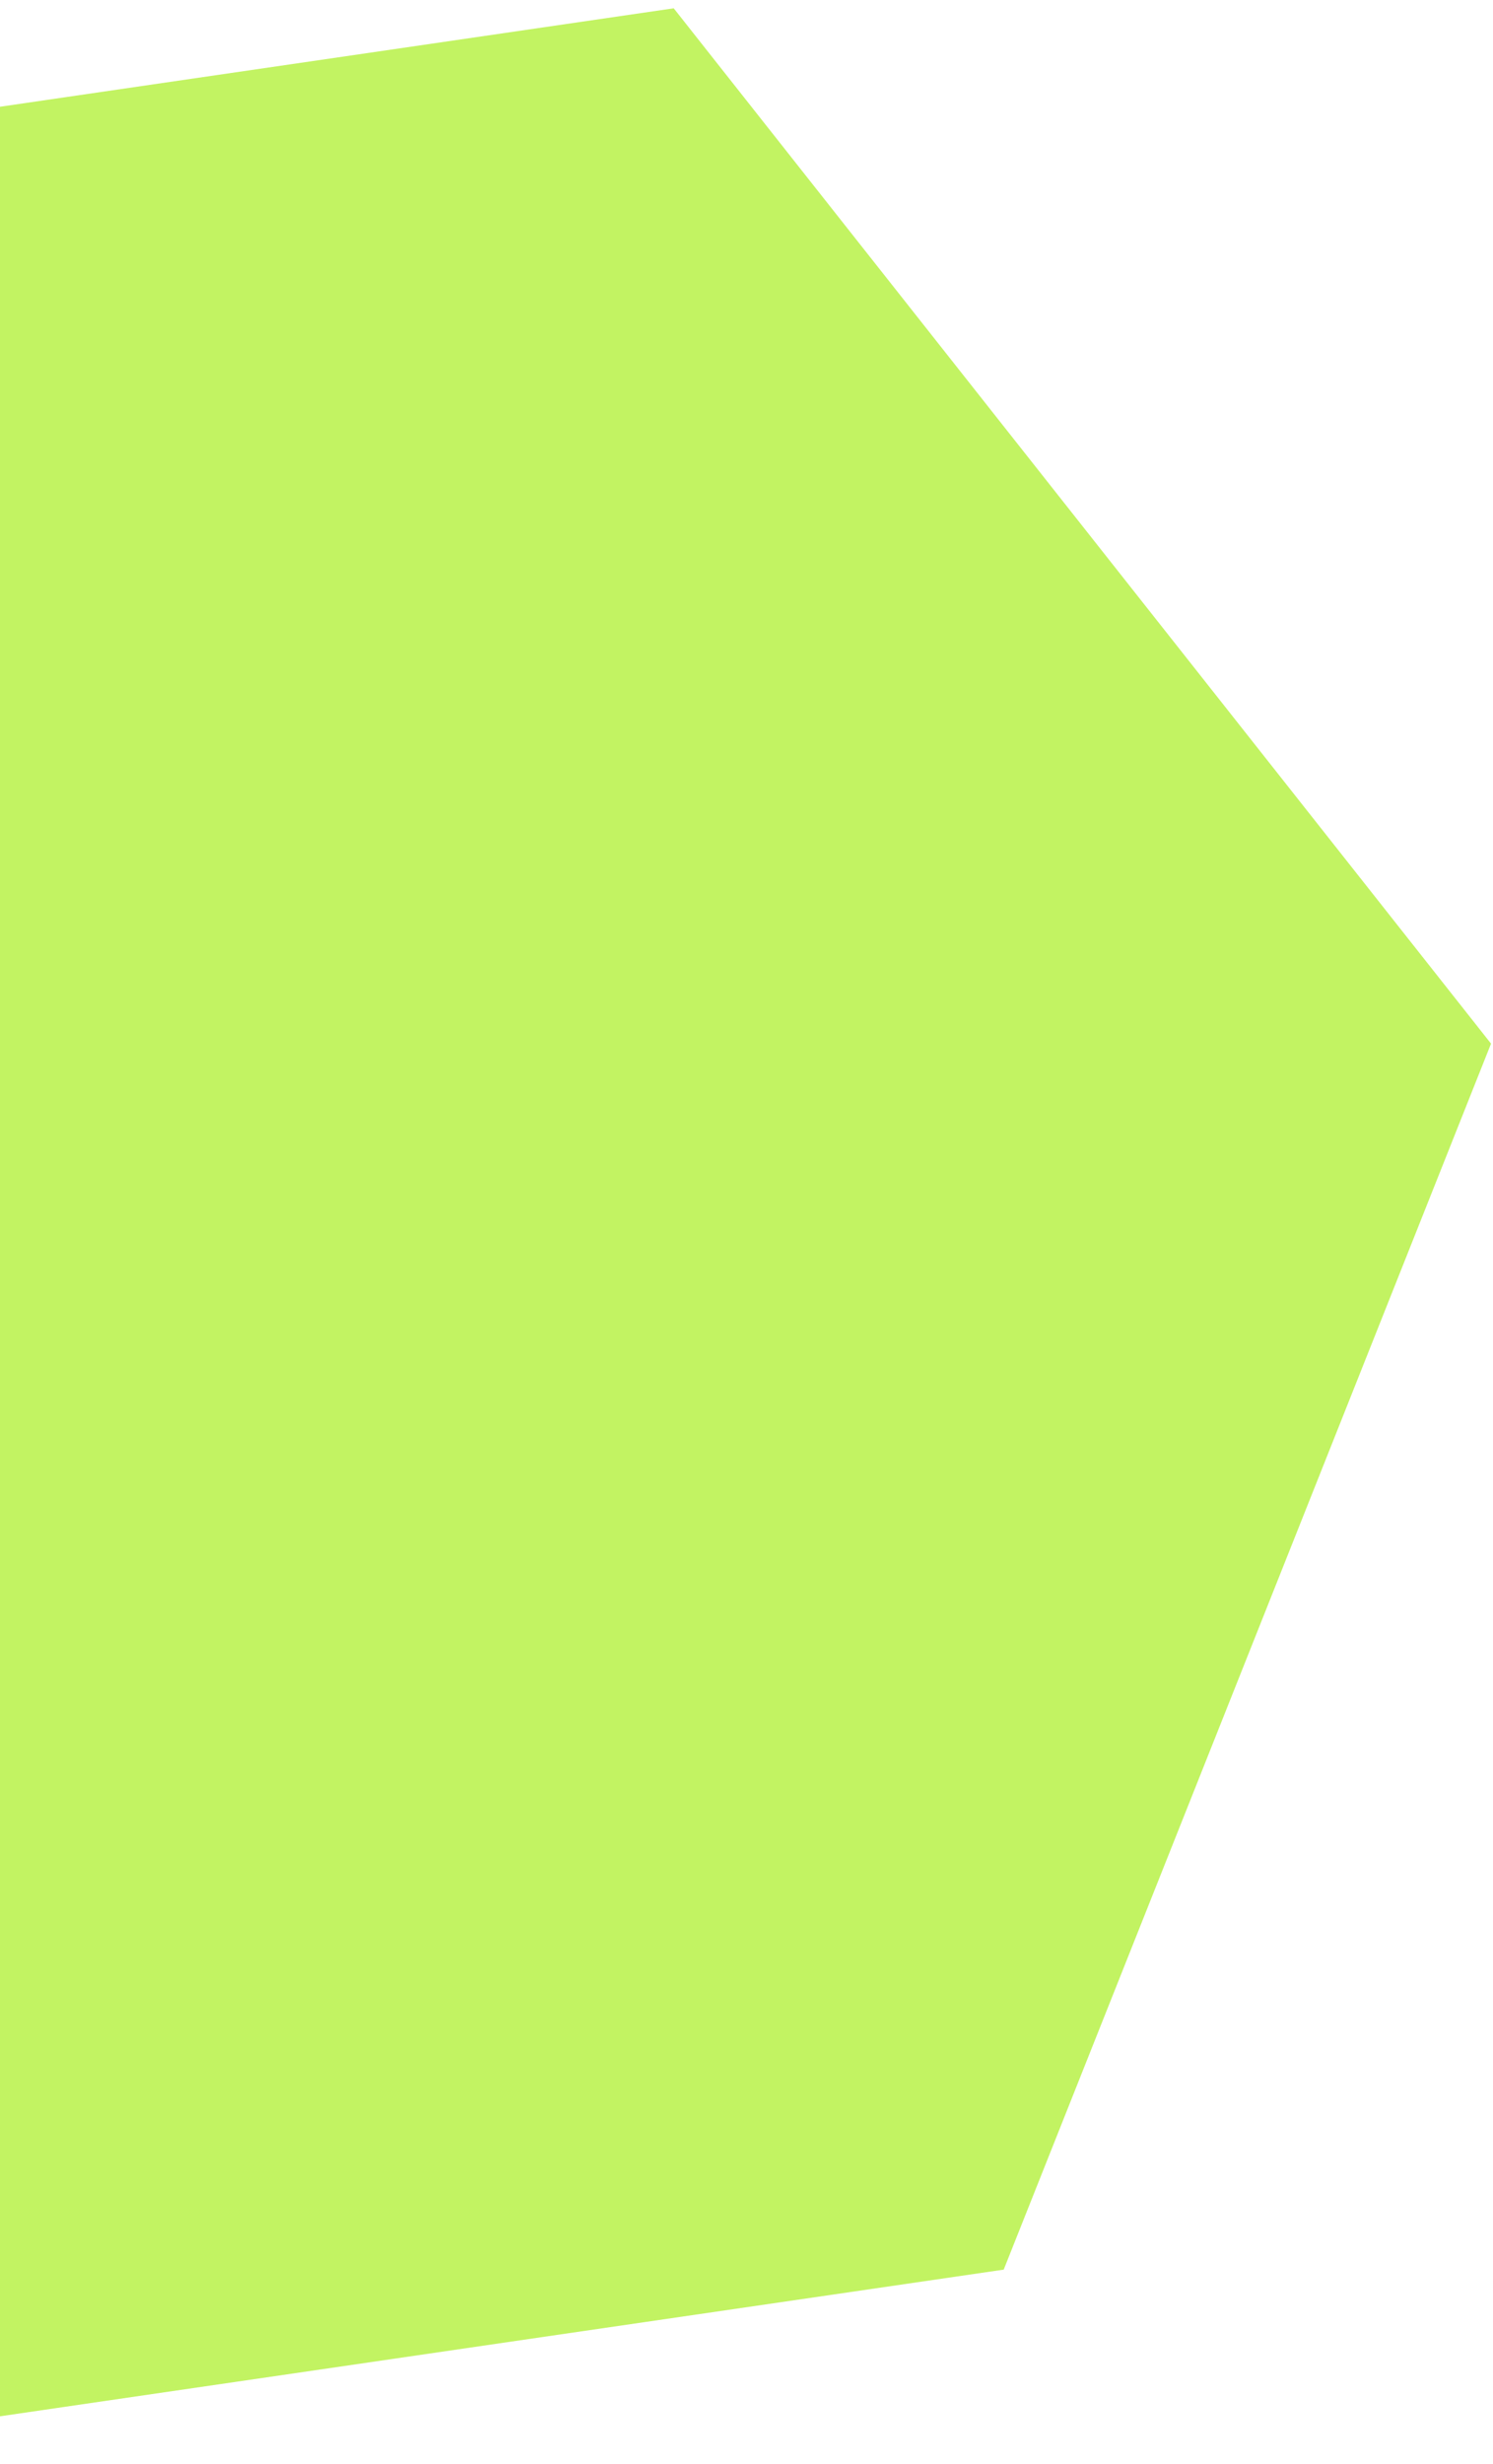 <svg width="154" height="254" viewBox="0 0 154 254" fill="none" xmlns="http://www.w3.org/2000/svg">
<path d="M153.797 107.573L103.53 233.942L-31.043 253.594L-115.348 146.877L-65.081 20.507L69.492 0.855L153.797 107.573Z" fill="#C2F362"/>
</svg>
